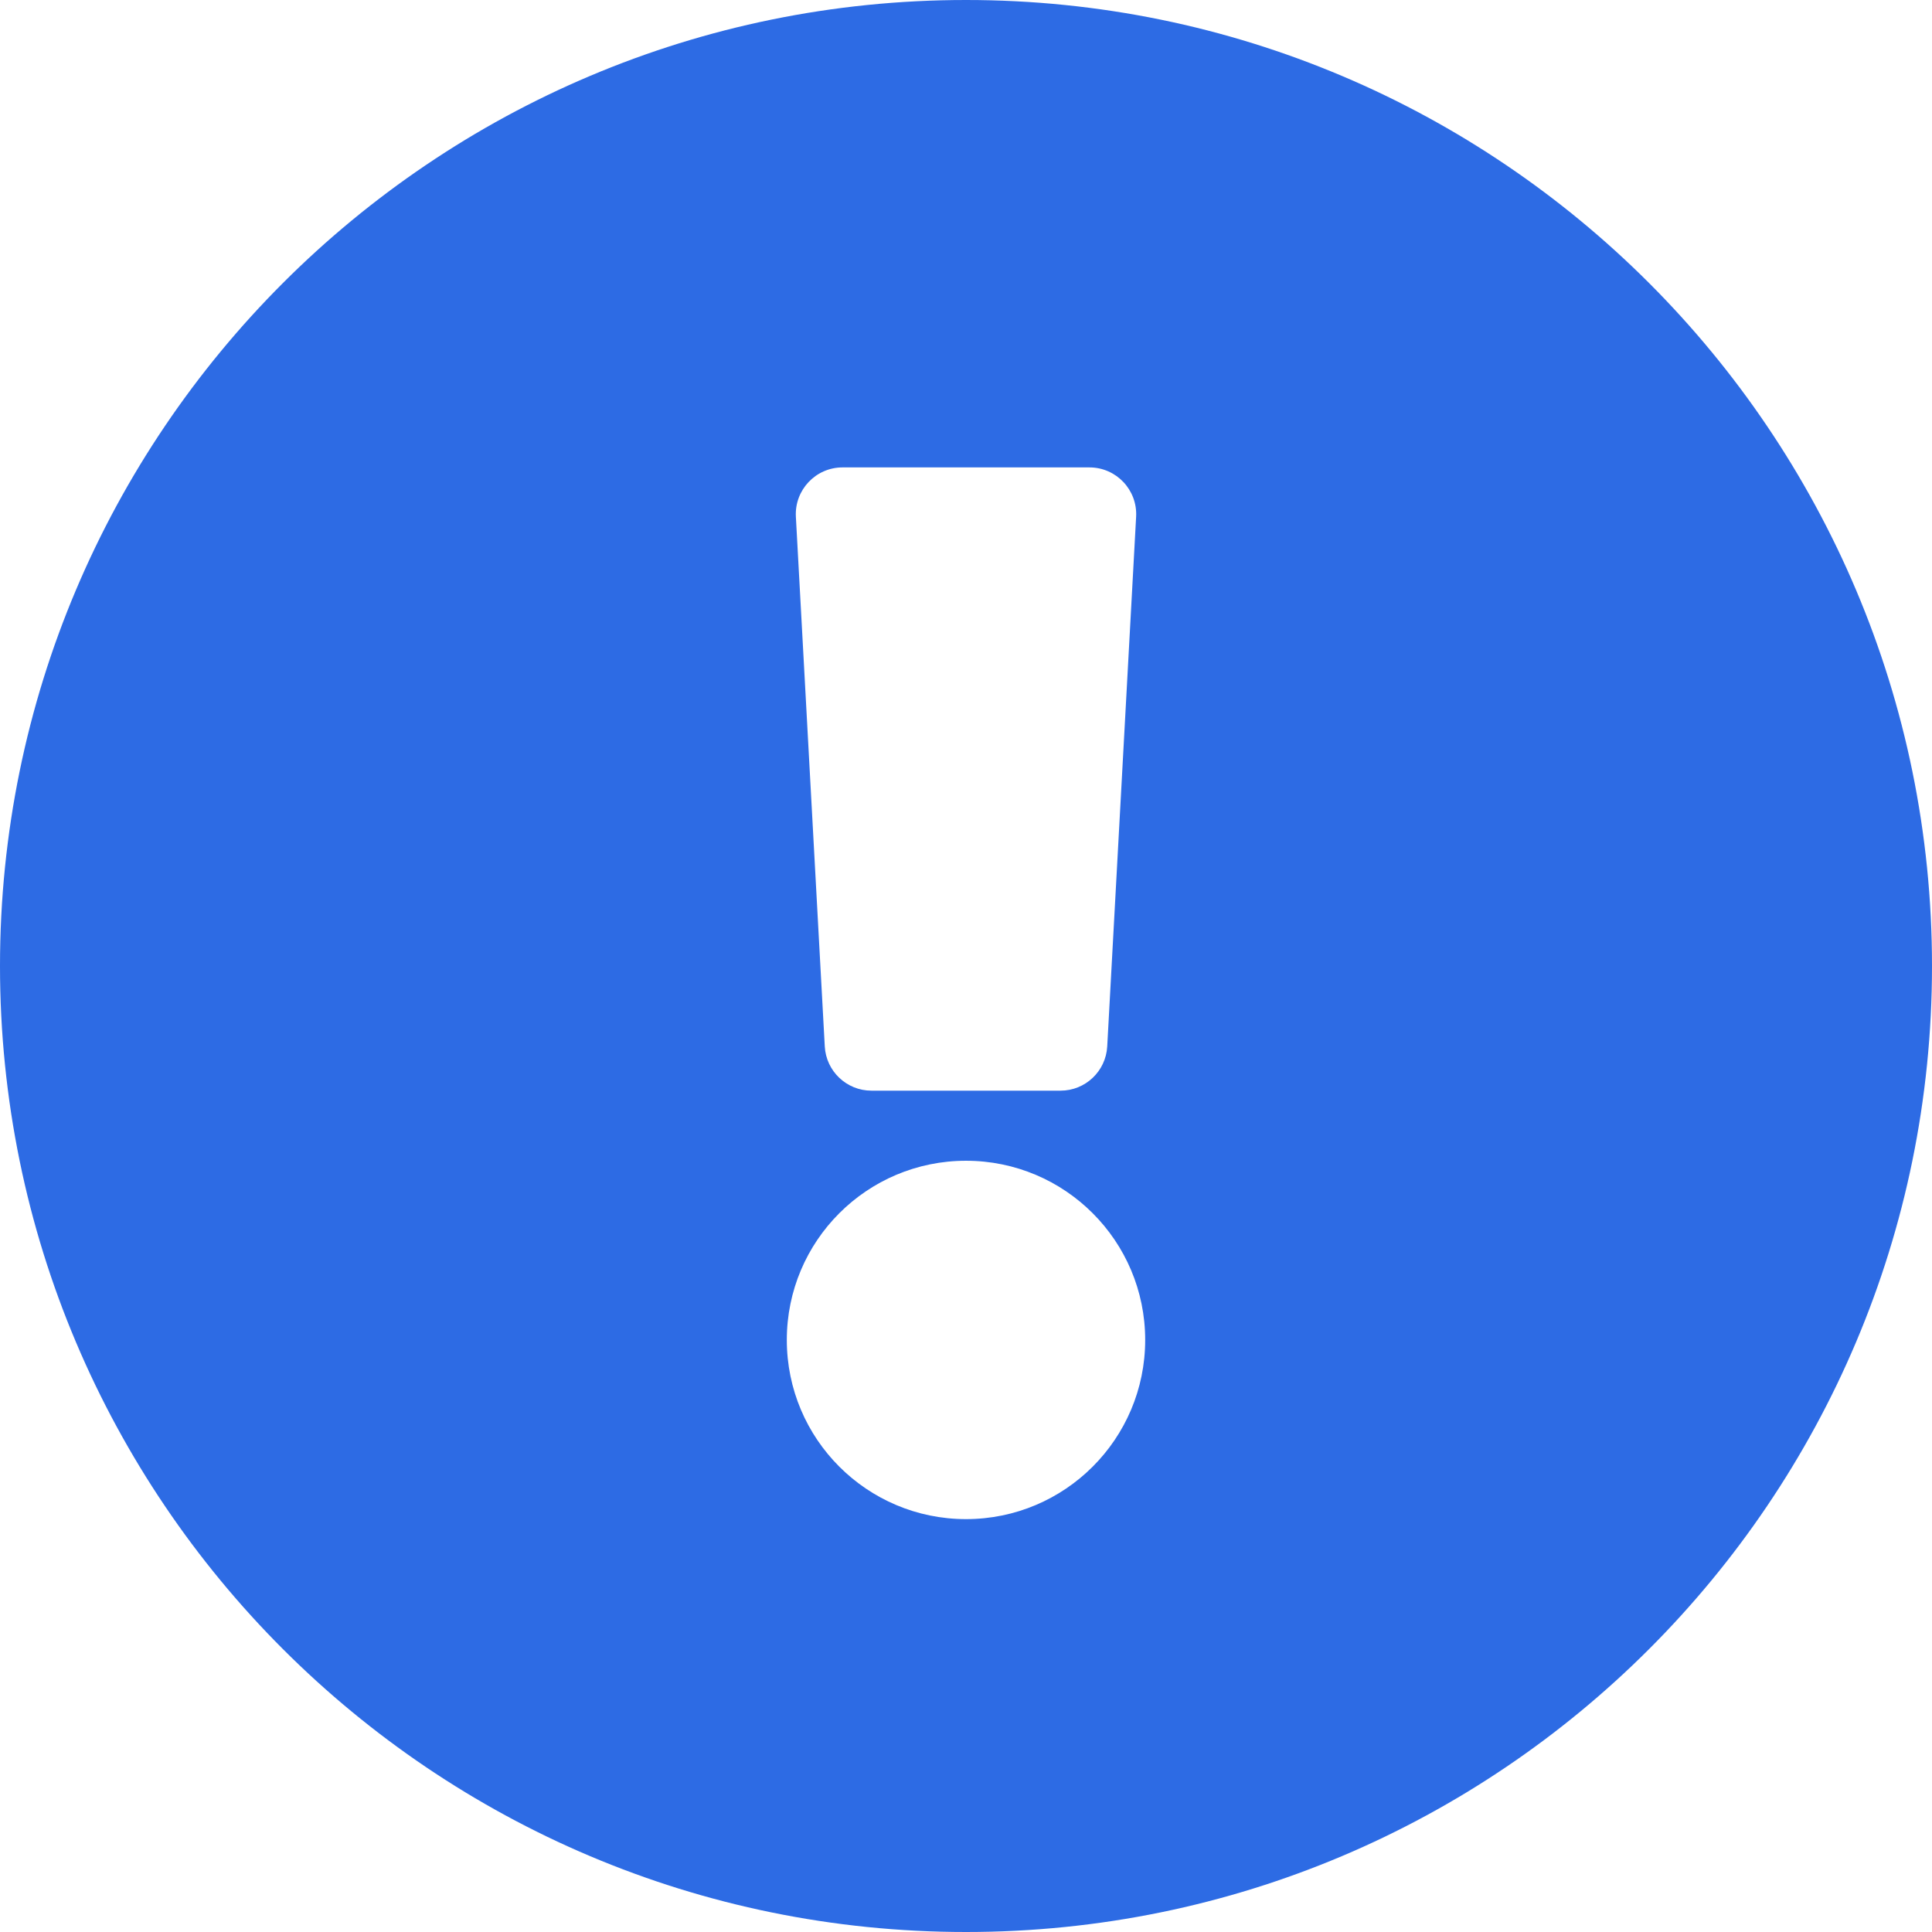 <svg width="71" height="71" viewBox="0 0 71 71" fill="none" xmlns="http://www.w3.org/2000/svg">
<path d="M71 35.5C71 55.111 55.105 71 35.5 71C15.895 71 0 55.111 0 35.5C0 15.901 15.895 0 35.5 0C55.105 0 71 15.901 71 35.5ZM35.5 42.657C31.863 42.657 28.915 45.605 28.915 49.242C28.915 52.879 31.863 55.827 35.5 55.827C39.137 55.827 42.085 52.879 42.085 49.242C42.085 45.605 39.137 42.657 35.5 42.657ZM29.248 18.989L30.31 38.456C30.36 39.367 31.113 40.081 32.025 40.081H38.975C39.887 40.081 40.64 39.367 40.69 38.456L41.752 18.989C41.805 18.005 41.022 17.177 40.036 17.177H30.963C29.978 17.177 29.195 18.005 29.248 18.989Z" fill="#2D6BE4"/>
</svg>
